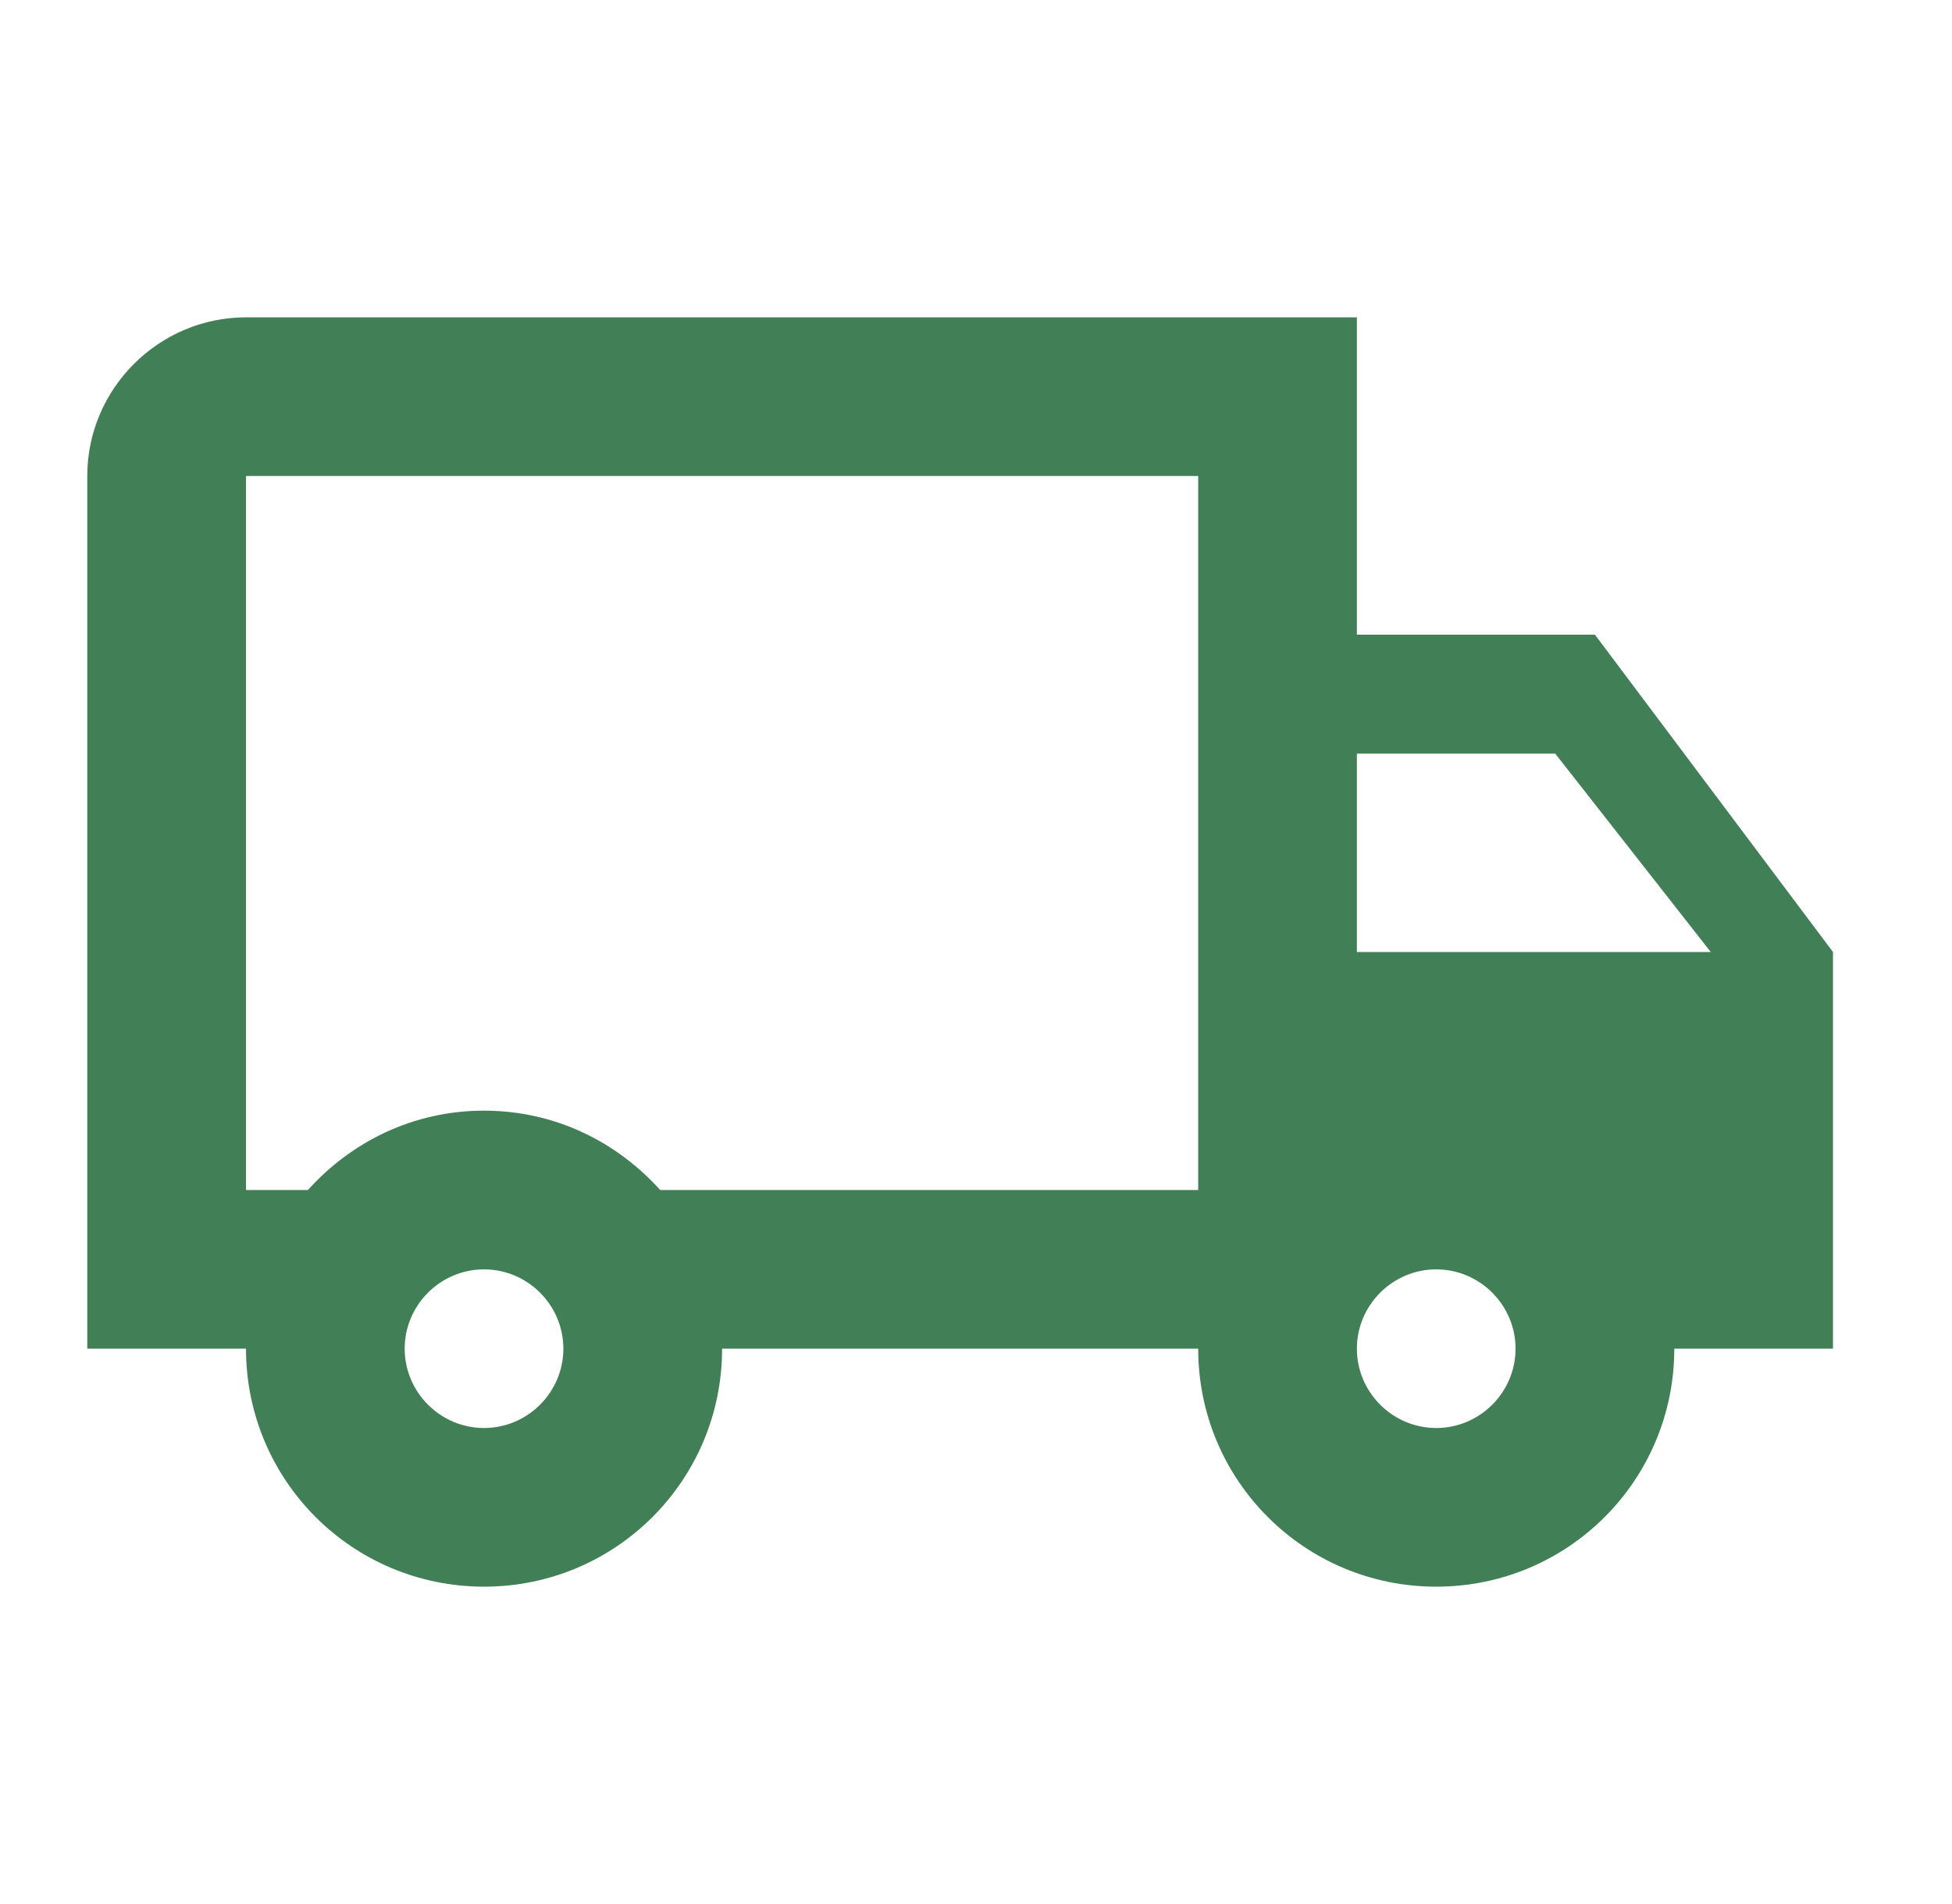 <svg width="41" height="40" viewBox="0 0 41 40" fill="none" xmlns="http://www.w3.org/2000/svg">
<path d="M33.5 13.333H28.5V6.667H5.167C3.333 6.667 1.833 8.167 1.833 10V28.333H5.167C5.167 31.1 7.4 33.333 10.167 33.333C12.933 33.333 15.167 31.1 15.167 28.333H25.167C25.167 31.1 27.4 33.333 30.167 33.333C32.933 33.333 35.167 31.1 35.167 28.333H38.5V20L33.5 13.333ZM32.667 15.833L35.933 20H28.5V15.833H32.667ZM10.167 30C9.25 30 8.5 29.25 8.5 28.333C8.5 27.417 9.25 26.667 10.167 26.667C11.083 26.667 11.833 27.417 11.833 28.333C11.833 29.25 11.083 30 10.167 30ZM13.867 25C12.95 23.983 11.65 23.333 10.167 23.333C8.683 23.333 7.383 23.983 6.467 25H5.167V10H25.167V25H13.867ZM30.167 30C29.25 30 28.5 29.25 28.5 28.333C28.5 27.417 29.25 26.667 30.167 26.667C31.083 26.667 31.833 27.417 31.833 28.333C31.833 29.25 31.083 30 30.167 30Z" fill="#417F56"/>
</svg>
